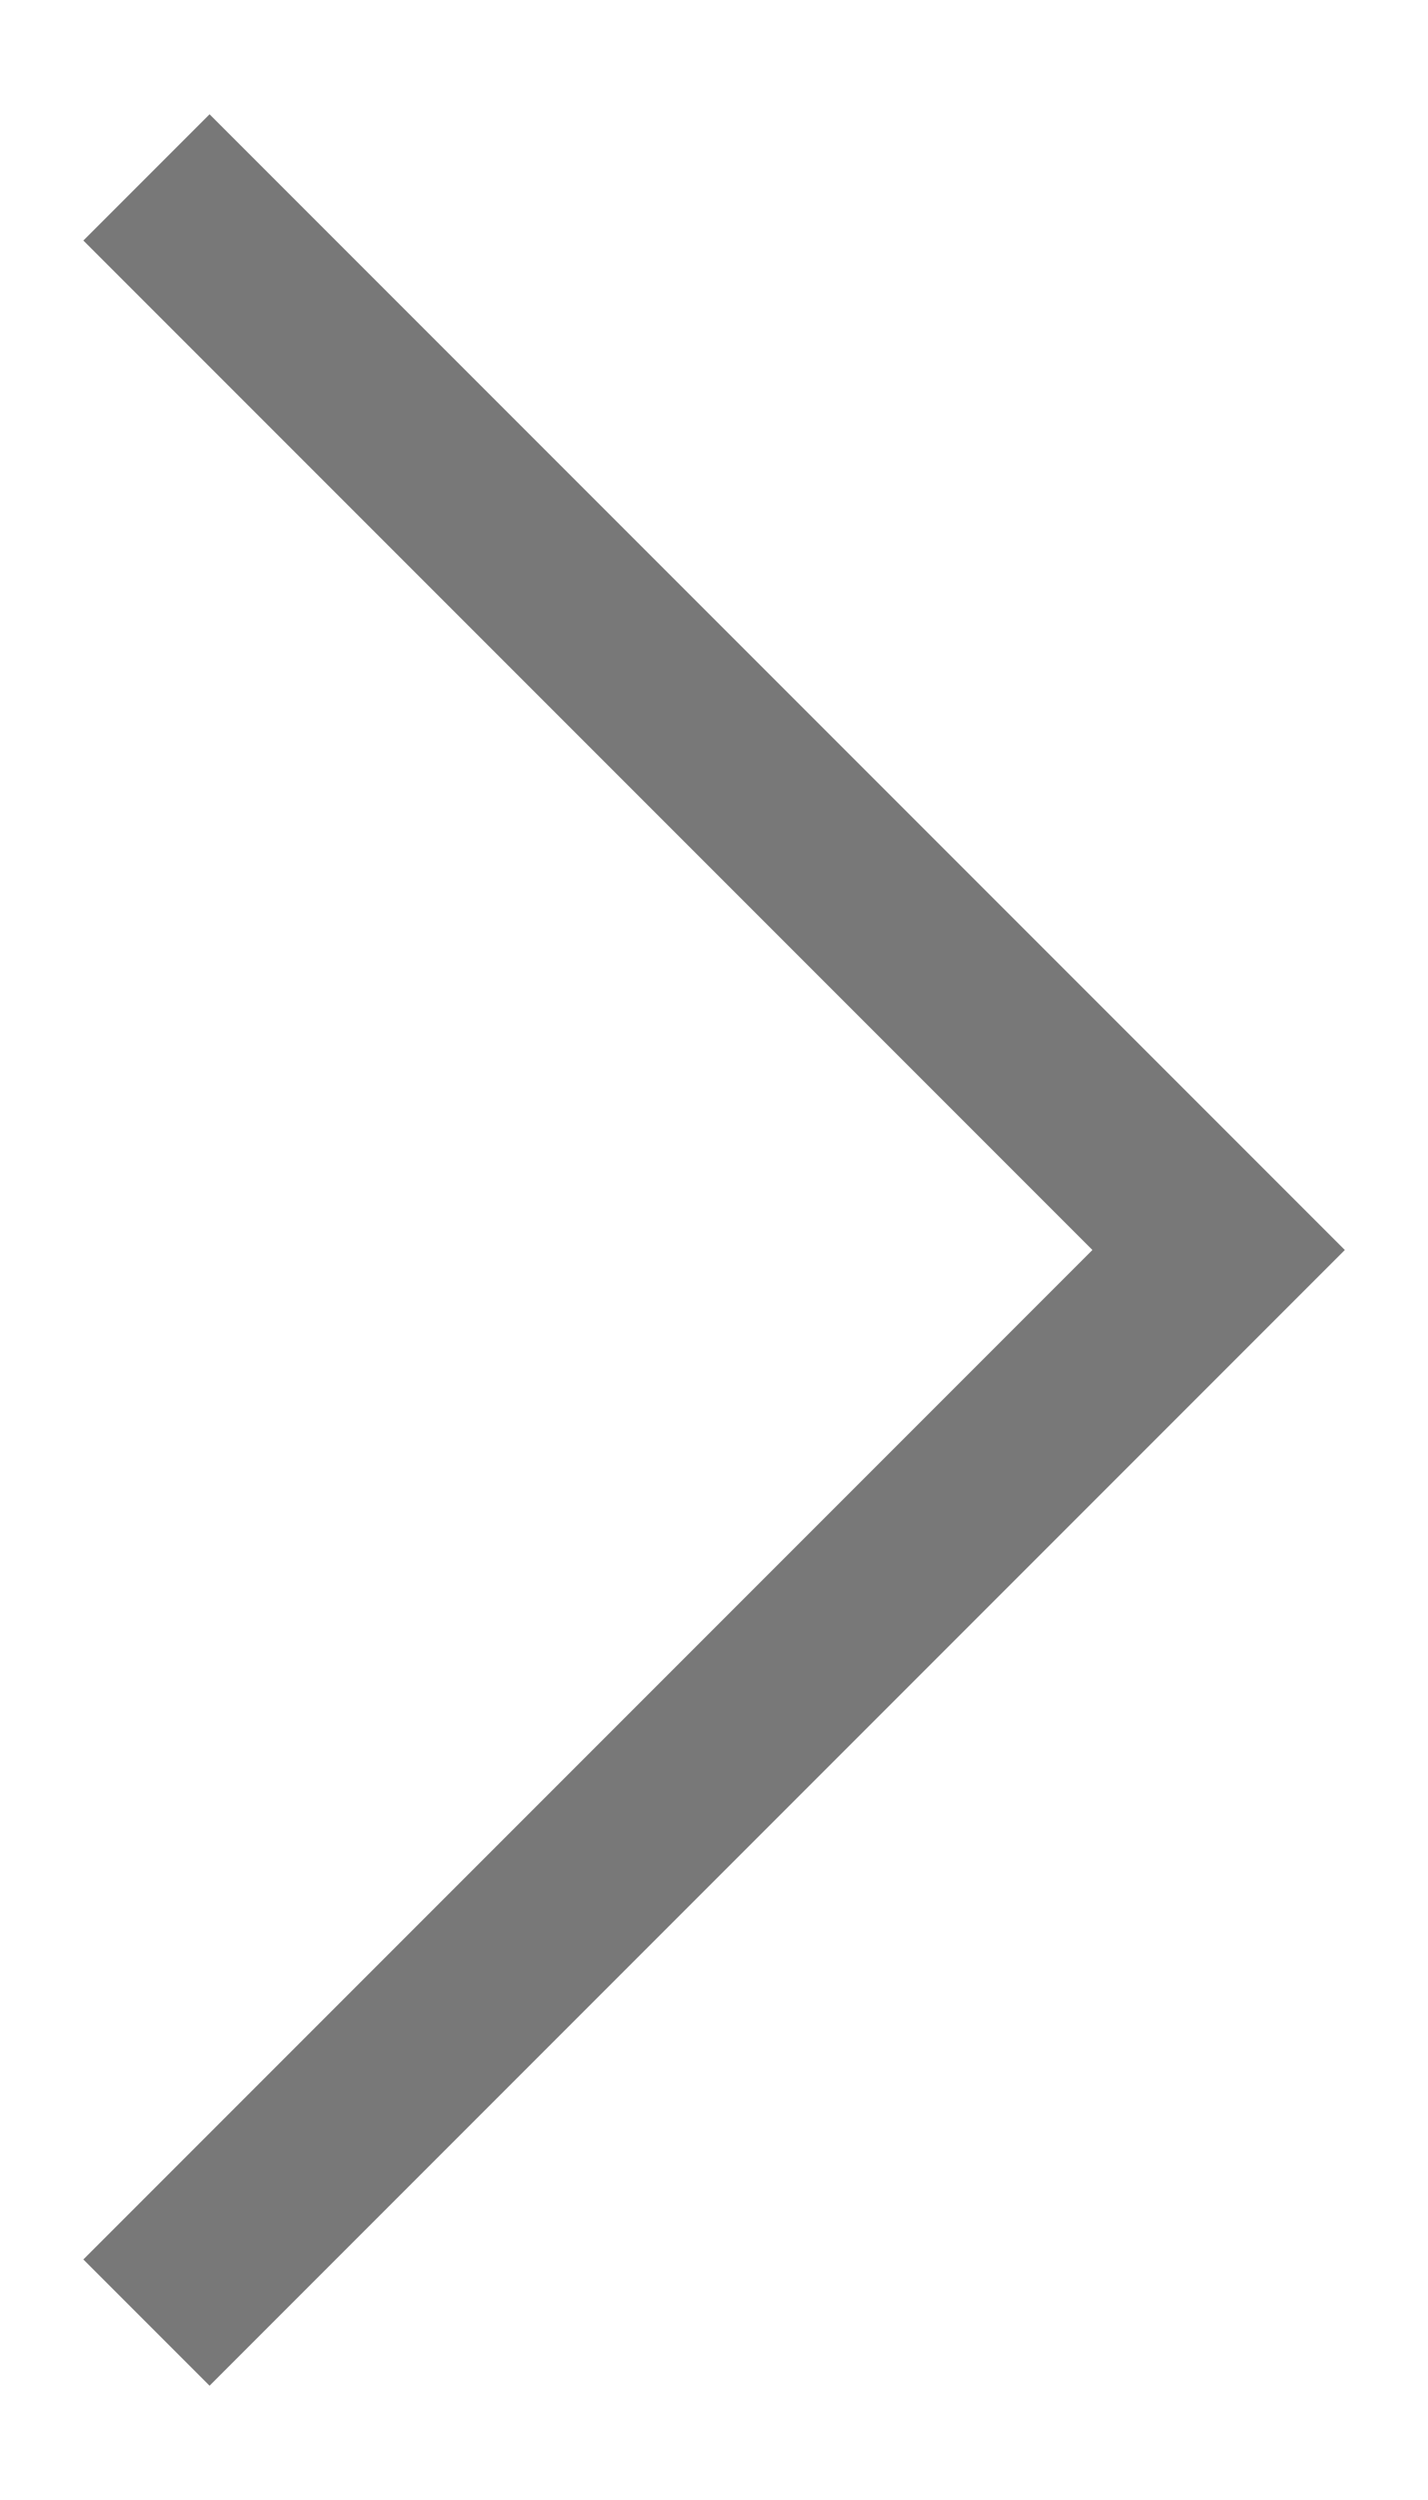 <svg width="8" height="14" viewBox="0 0 8 14" fill="none" xmlns="http://www.w3.org/2000/svg">
<path id="::before (Stroke)" fill-rule="evenodd" clip-rule="evenodd" d="M1.174 13.36L7.534 7L1.174 0.64L0.467 1.347L6.12 7L0.467 12.653L1.174 13.36Z" fill="#787878"/>
</svg>
